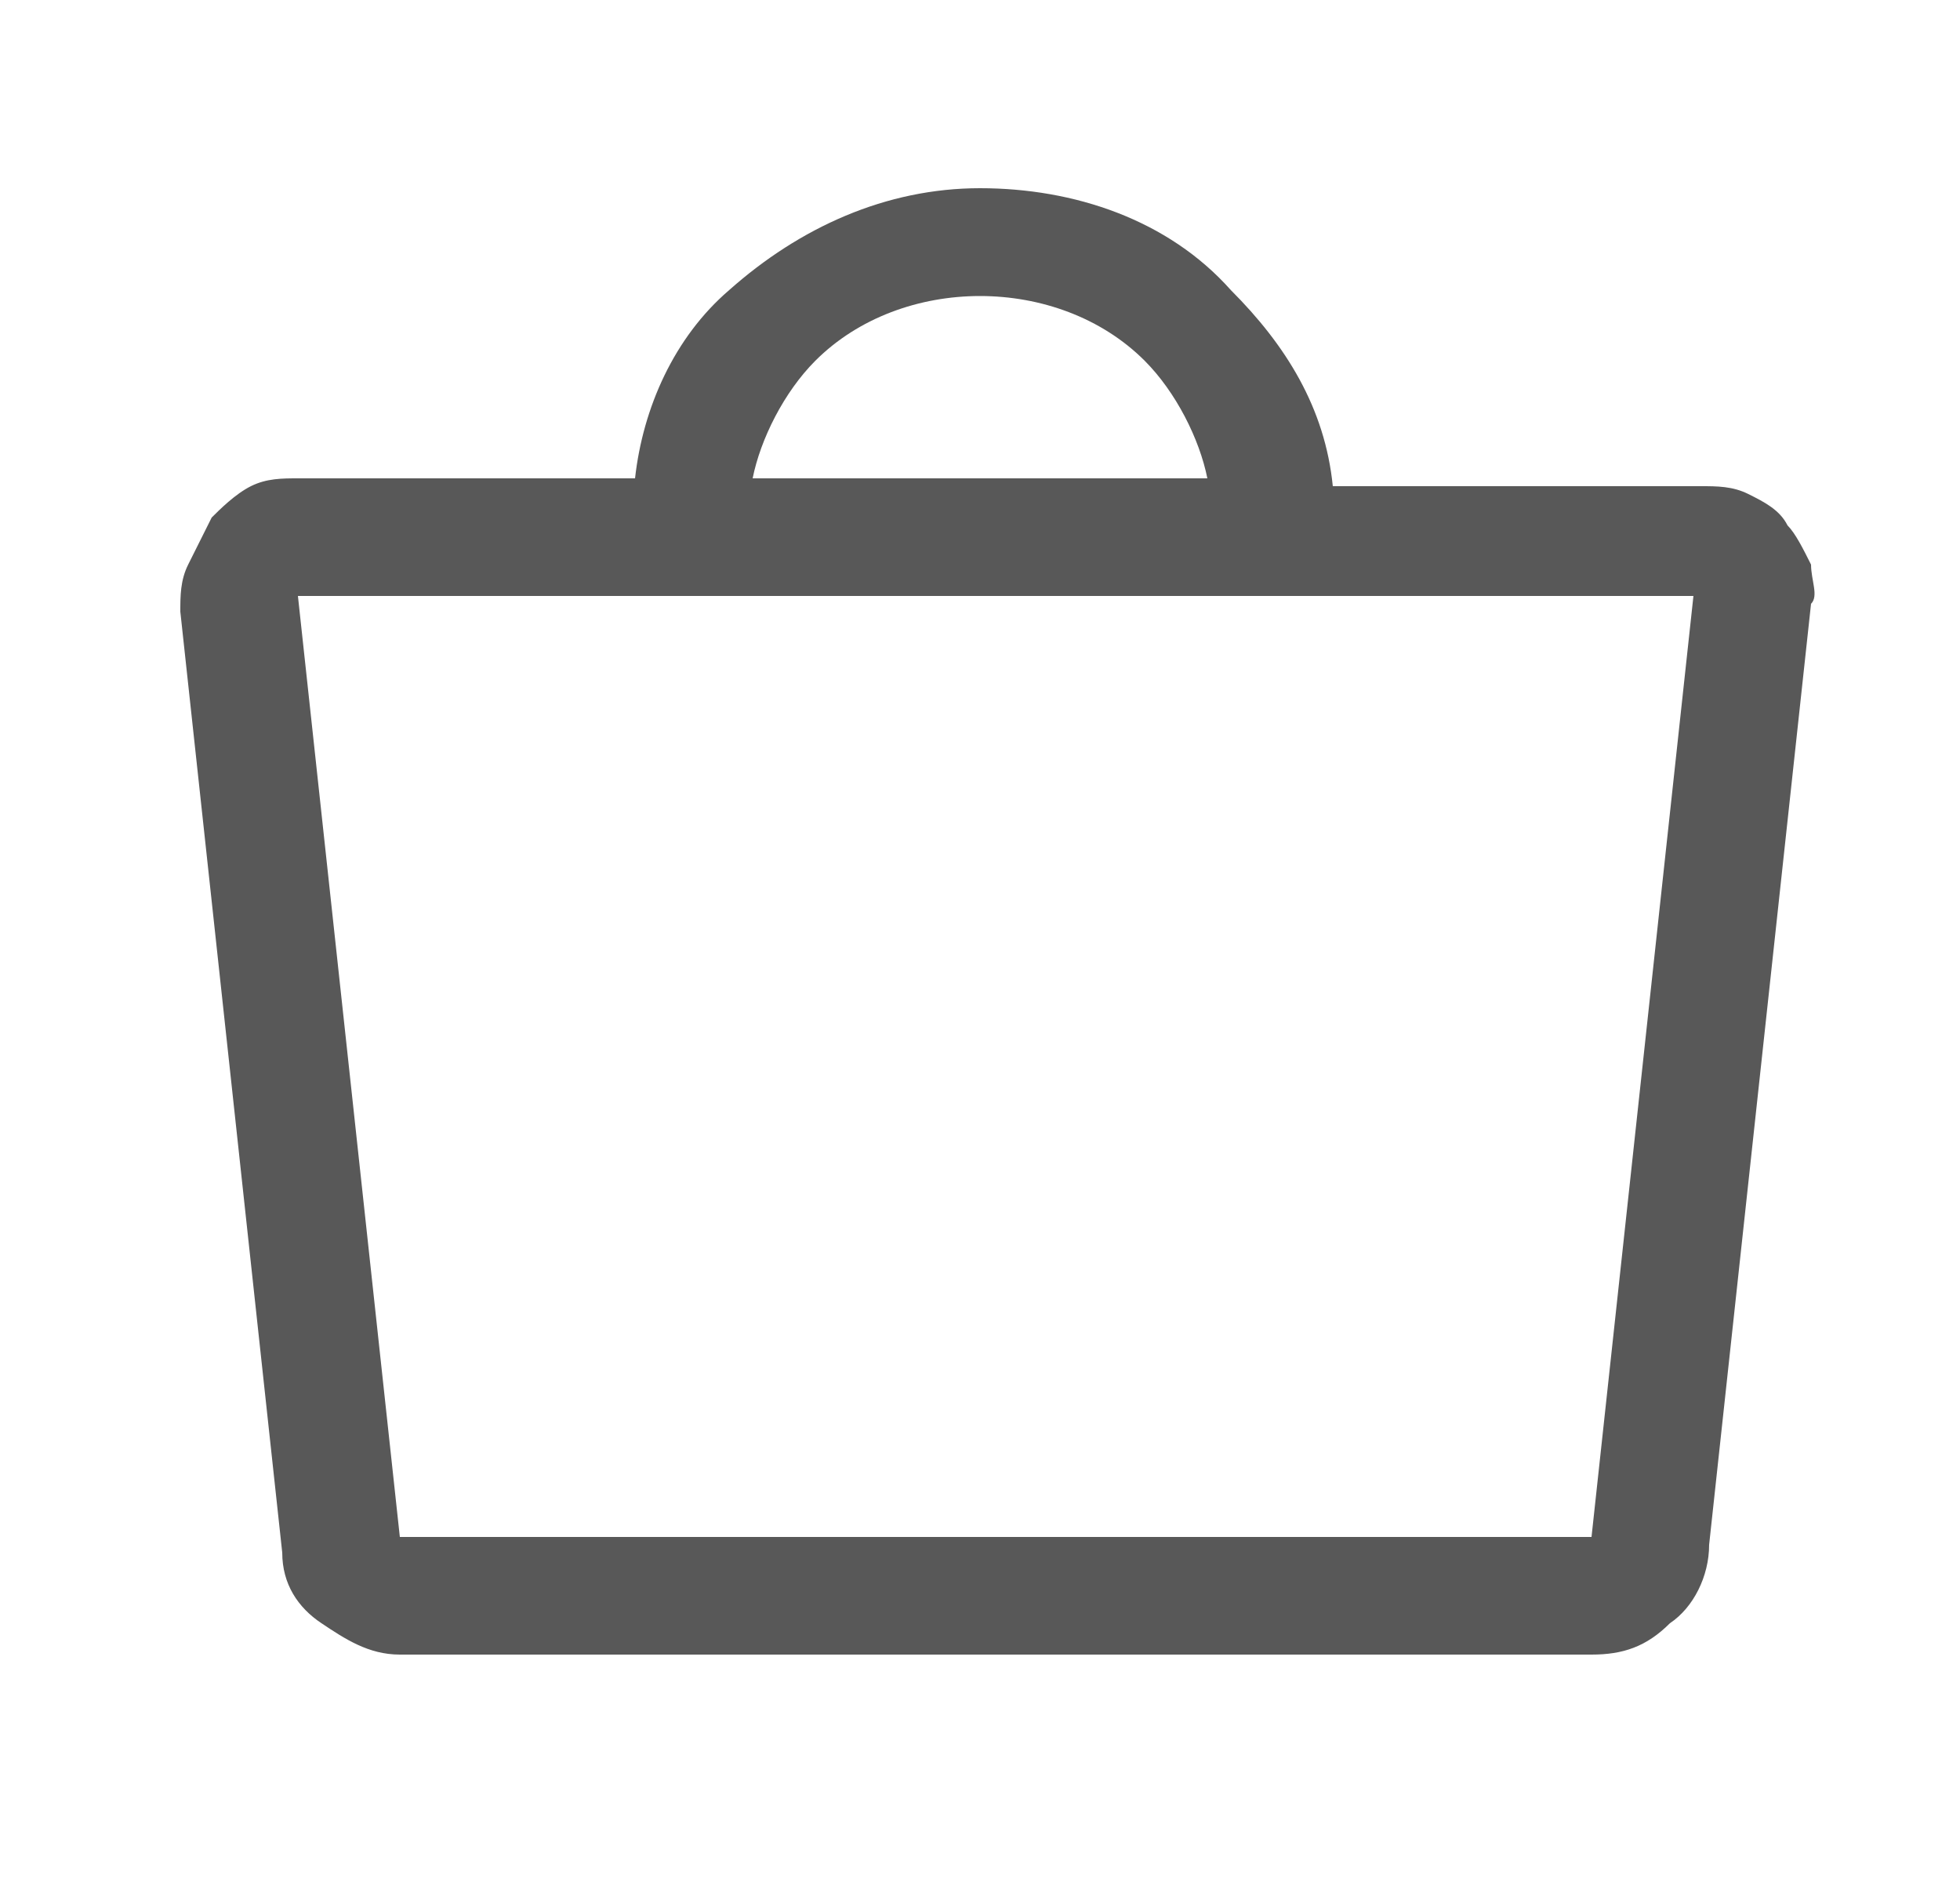 <?xml version="1.0" encoding="utf-8"?>
<!-- Generator: Adobe Illustrator 24.0.1, SVG Export Plug-In . SVG Version: 6.00 Build 0)  -->
<svg version="1.1" id="Слой_1" xmlns="http://www.w3.org/2000/svg" xmlns:xlink="http://www.w3.org/1999/xlink" x="0px" y="0px"
	 viewBox="0 0 25 24" enable-background="new 0 0 25 24" xml:space="preserve">
<path fill="#585858" d="M23.1,7.2C23,7,22.9,6.8,22.8,6.7c-0.1-0.2-0.3-0.3-0.5-0.4s-0.4-0.1-0.6-0.1H17c-0.1-1-0.6-1.8-1.3-2.5
	c-0.8-0.9-2-1.3-3.2-1.3s-2.3,0.5-3.2,1.3C8.6,4.3,8.2,5.2,8.1,6.1H3.8c-0.2,0-0.4,0-0.6,0.1C3,6.3,2.8,6.5,2.7,6.6
	C2.6,6.8,2.5,7,2.4,7.2C2.3,7.4,2.3,7.6,2.3,7.8l1.3,12c0,0.4,0.2,0.7,0.5,0.9c0.3,0.2,0.6,0.4,1,0.4h15.2l0,0c0.4,0,0.7-0.1,1-0.4
	c0.3-0.2,0.5-0.6,0.5-1l1.3-12C23.2,7.6,23.1,7.4,23.1,7.2z M10.4,4.6c1.1-1.1,3.1-1.1,4.2,0c0.4,0.4,0.7,1,0.8,1.5H9.6
	C9.7,5.6,10,5,10.4,4.6z M20.3,19.6L20.3,19.6H5.1l-1.3-12h17.8L20.3,19.6z"/>
</svg>
